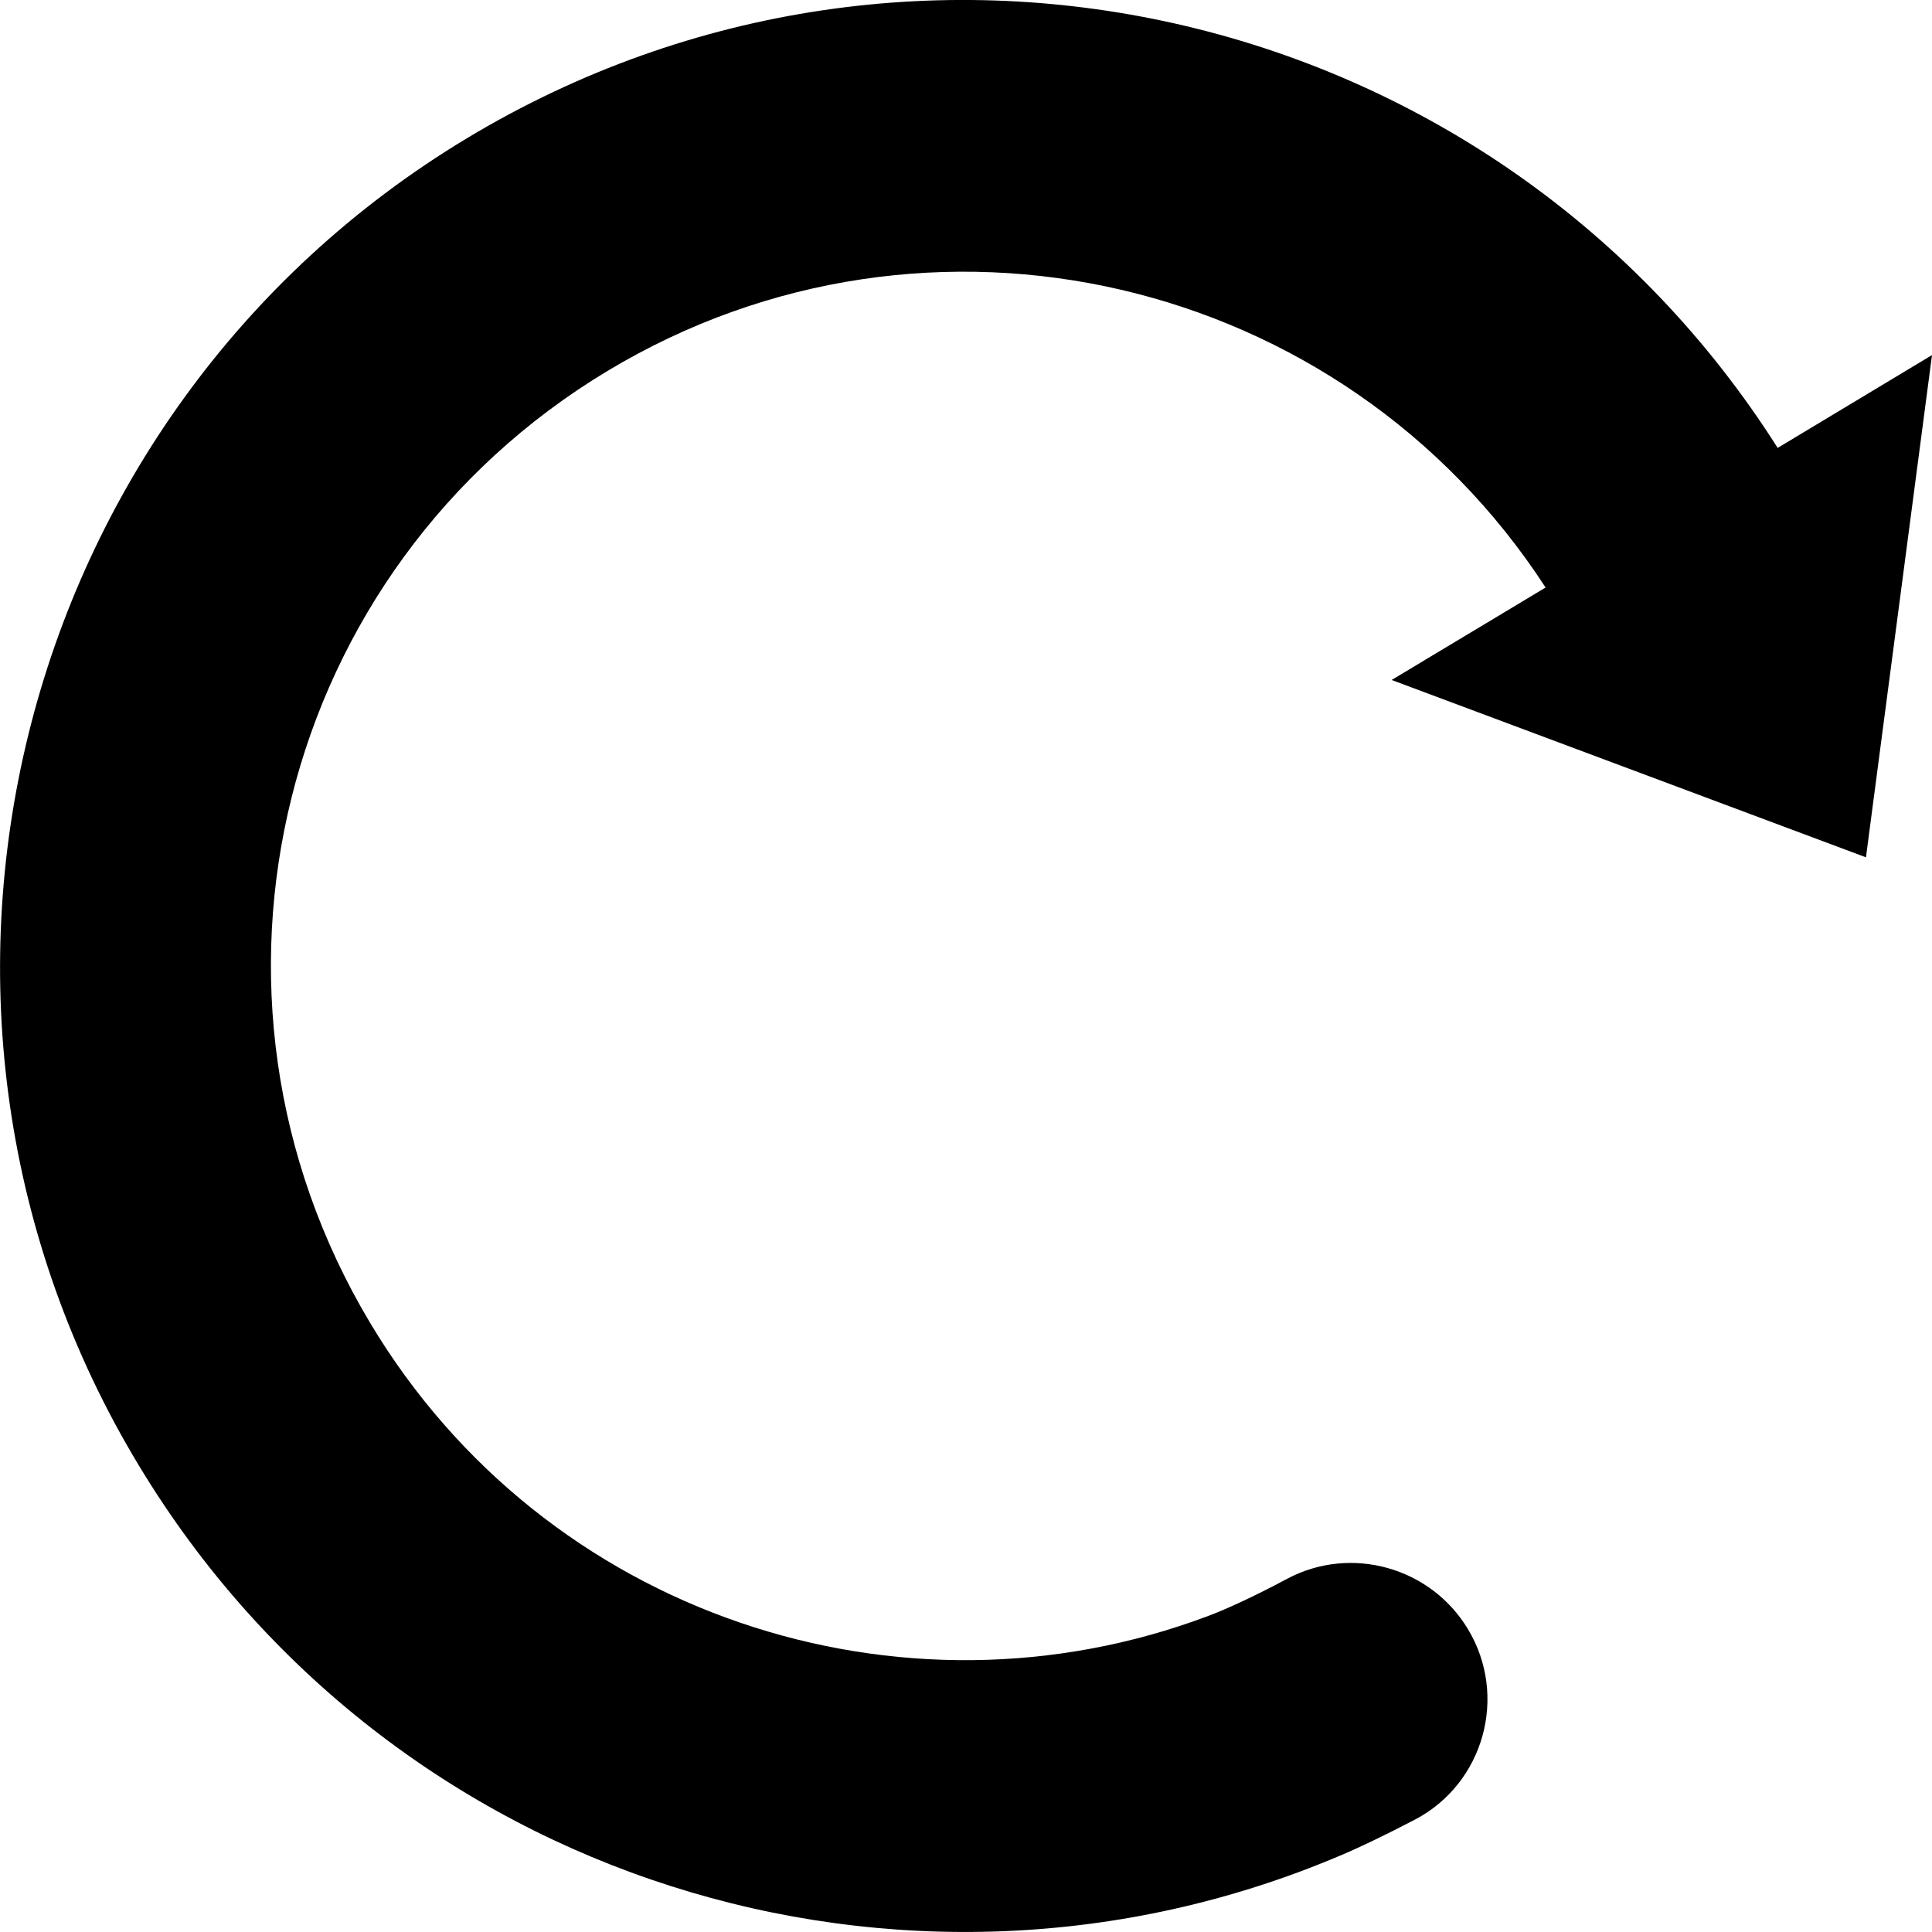 <?xml version="1.0" encoding="utf-8"?>
<!-- Generator: Adobe Illustrator 21.1.0, SVG Export Plug-In . SVG Version: 6.00 Build 0)  -->
<svg version="1.1" id="Layer_1" xmlns="http://www.w3.org/2000/svg" xmlns:xlink="http://www.w3.org/1999/xlink" x="0px" y="0px"
	 viewBox="0 0 512 512" style="enable-background:new 0 0 512 512;" xml:space="preserve">
<path d="M37,388.7c66.6,110,202.7,151.9,317.8,103.2c4.6-1.9,12-5.4,20.2-9.7c18.3-9.6,24.7-32.8,14-50.5
	c-9.9-16.4-31-22.3-47.9-13.3c-8.4,4.5-16.2,8.1-20.8,9.8C238.8,459,144.4,428,98.1,350.6C45.8,263.2,73.9,150.7,161,98.3
	c85.1-51.2,194.9-25.3,248.6,57.4l-40.8,24.5l125.7,47L512,94.1l-40.9,24.6C397,1.8,243-35.1,123.8,36.6
	C2.8,109.4-36.3,267.8,37,388.7z"/>
</svg>
